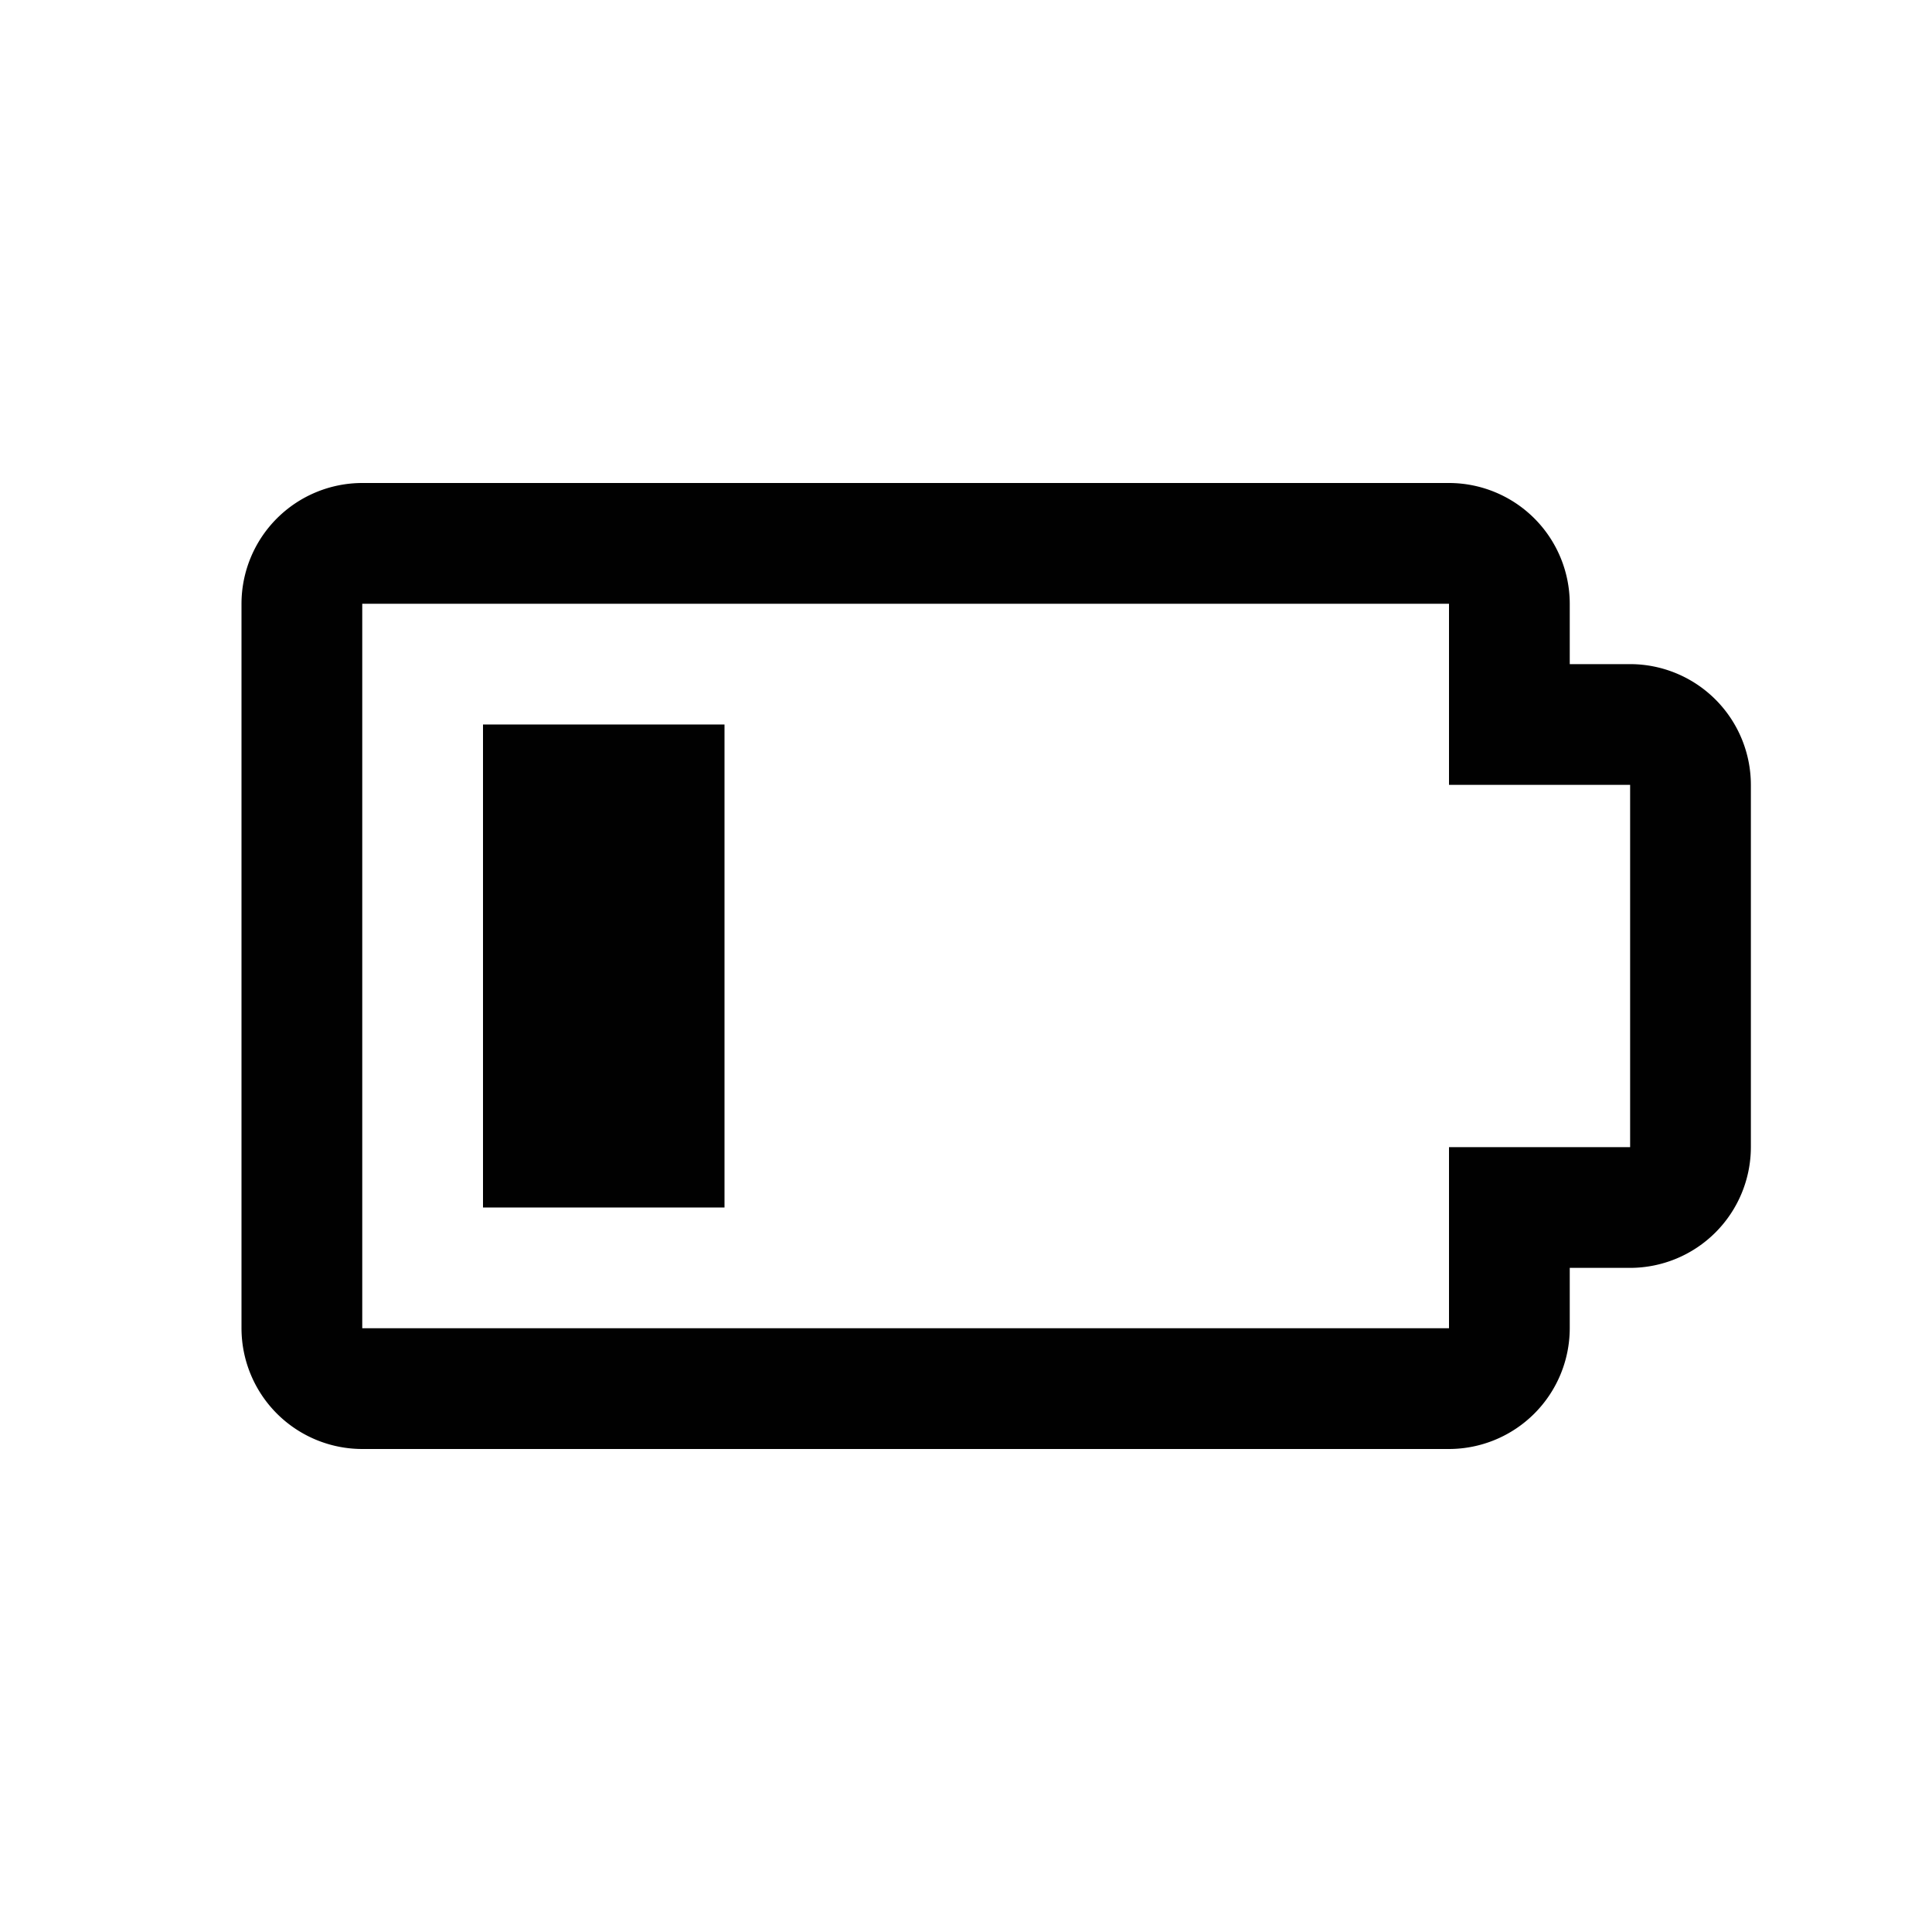 <svg xmlns="http://www.w3.org/2000/svg" id="icon" width="32" height="32" viewBox="0 0 32 32"><defs><style>.cls-1{fill:#010101}.cls-2{fill:none}</style></defs><title>battery--quarter</title><path d="M24,24H6a2.002,2.002,0,0,1-2-2V10A2.002,2.002,0,0,1,6,8H24a2.002,2.002,0,0,1,2,2v1h1a2.002,2.002,0,0,1,2,2v6a2.003,2.003,0,0,1-2,2H26v1A2.003,2.003,0,0,1,24,24ZM6,10V22H24V19h3V13H24V10Z" class="cls-1"/><rect width="8" height="4" x="6" y="14" class="cls-1" transform="translate(26 6) rotate(90)"/><rect id="_Transparent_Rectangle_" width="32" height="32" class="cls-2" data-name="&lt;Transparent Rectangle&gt;"/></svg>